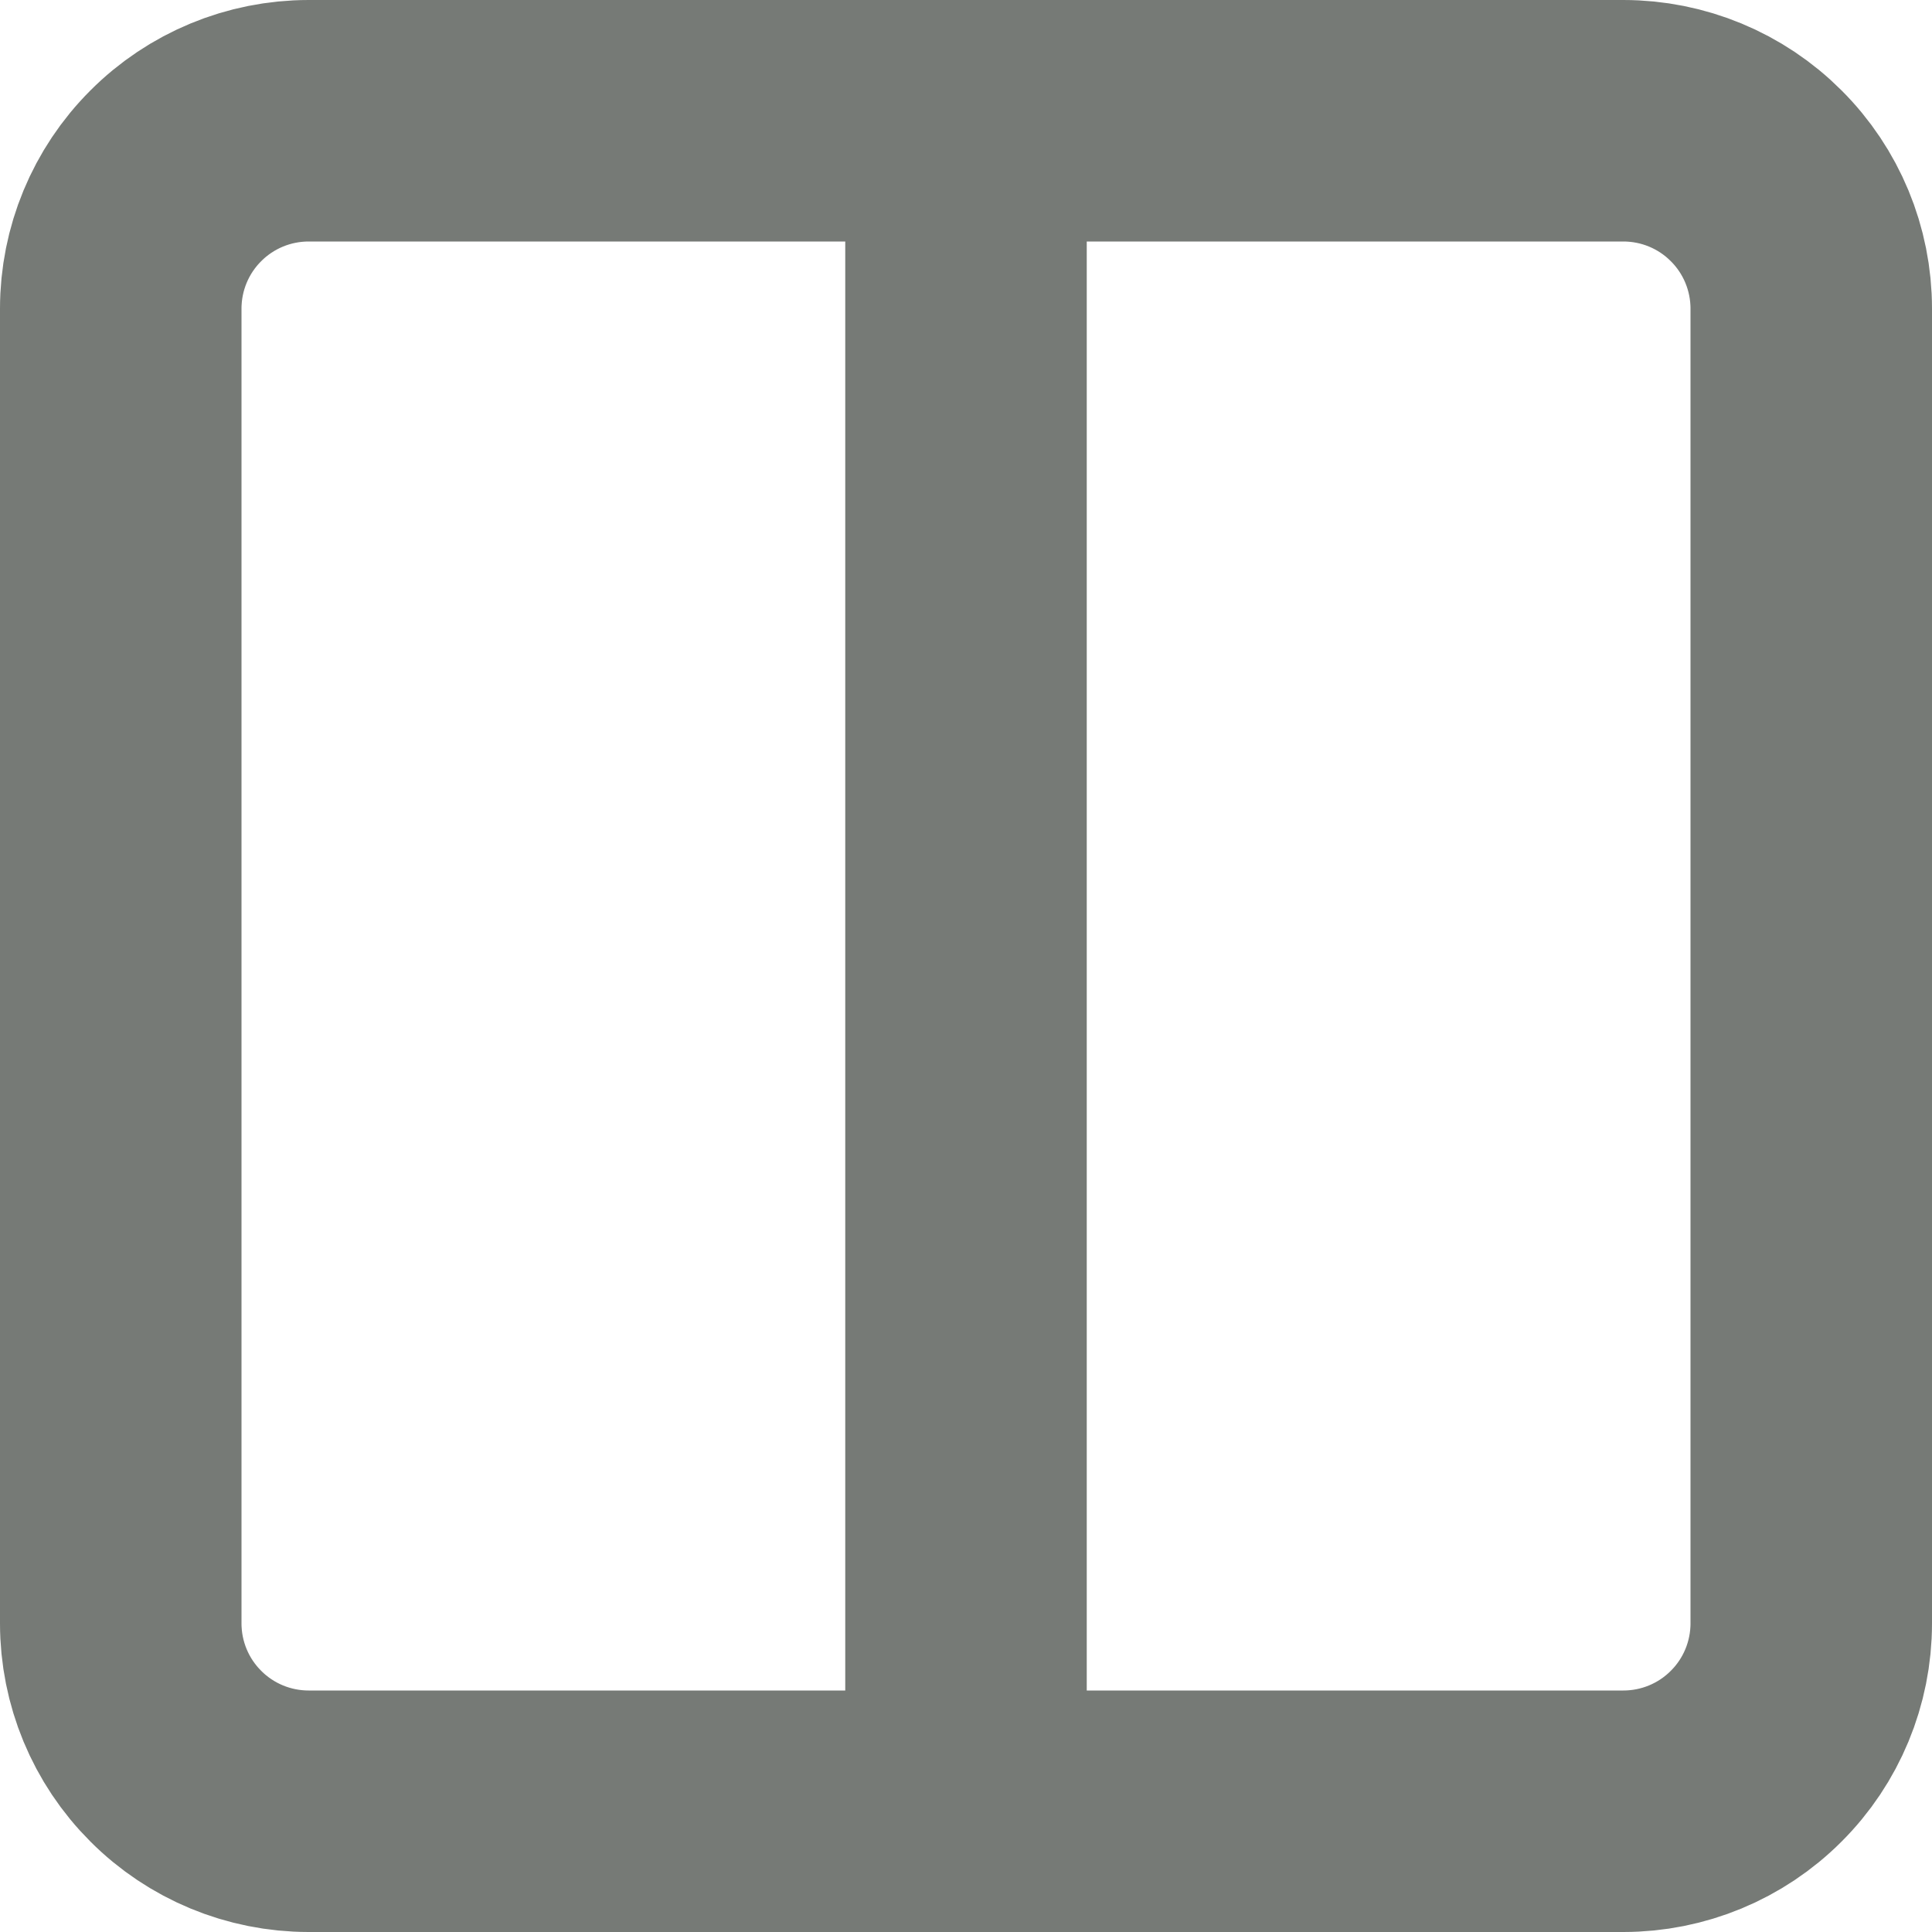 <svg width="16" height="16" viewBox="0 0 16 16" fill="none" xmlns="http://www.w3.org/2000/svg">
<path d="M8 1H13.444C13.857 1 14.253 1.164 14.544 1.456C14.836 1.747 15 2.143 15 2.556V13.444C15 13.857 14.836 14.253 14.544 14.544C14.253 14.836 13.857 15 13.444 15H8M8 1H2.556C2.143 1 1.747 1.164 1.456 1.456C1.164 1.747 1 2.143 1 2.556V13.444C1 13.857 1.164 14.253 1.456 14.544C1.747 14.836 2.143 15 2.556 15H8M8 1V15" stroke="#767A76" stroke-width="2" stroke-linecap="round" stroke-linejoin="round"/>
</svg>
